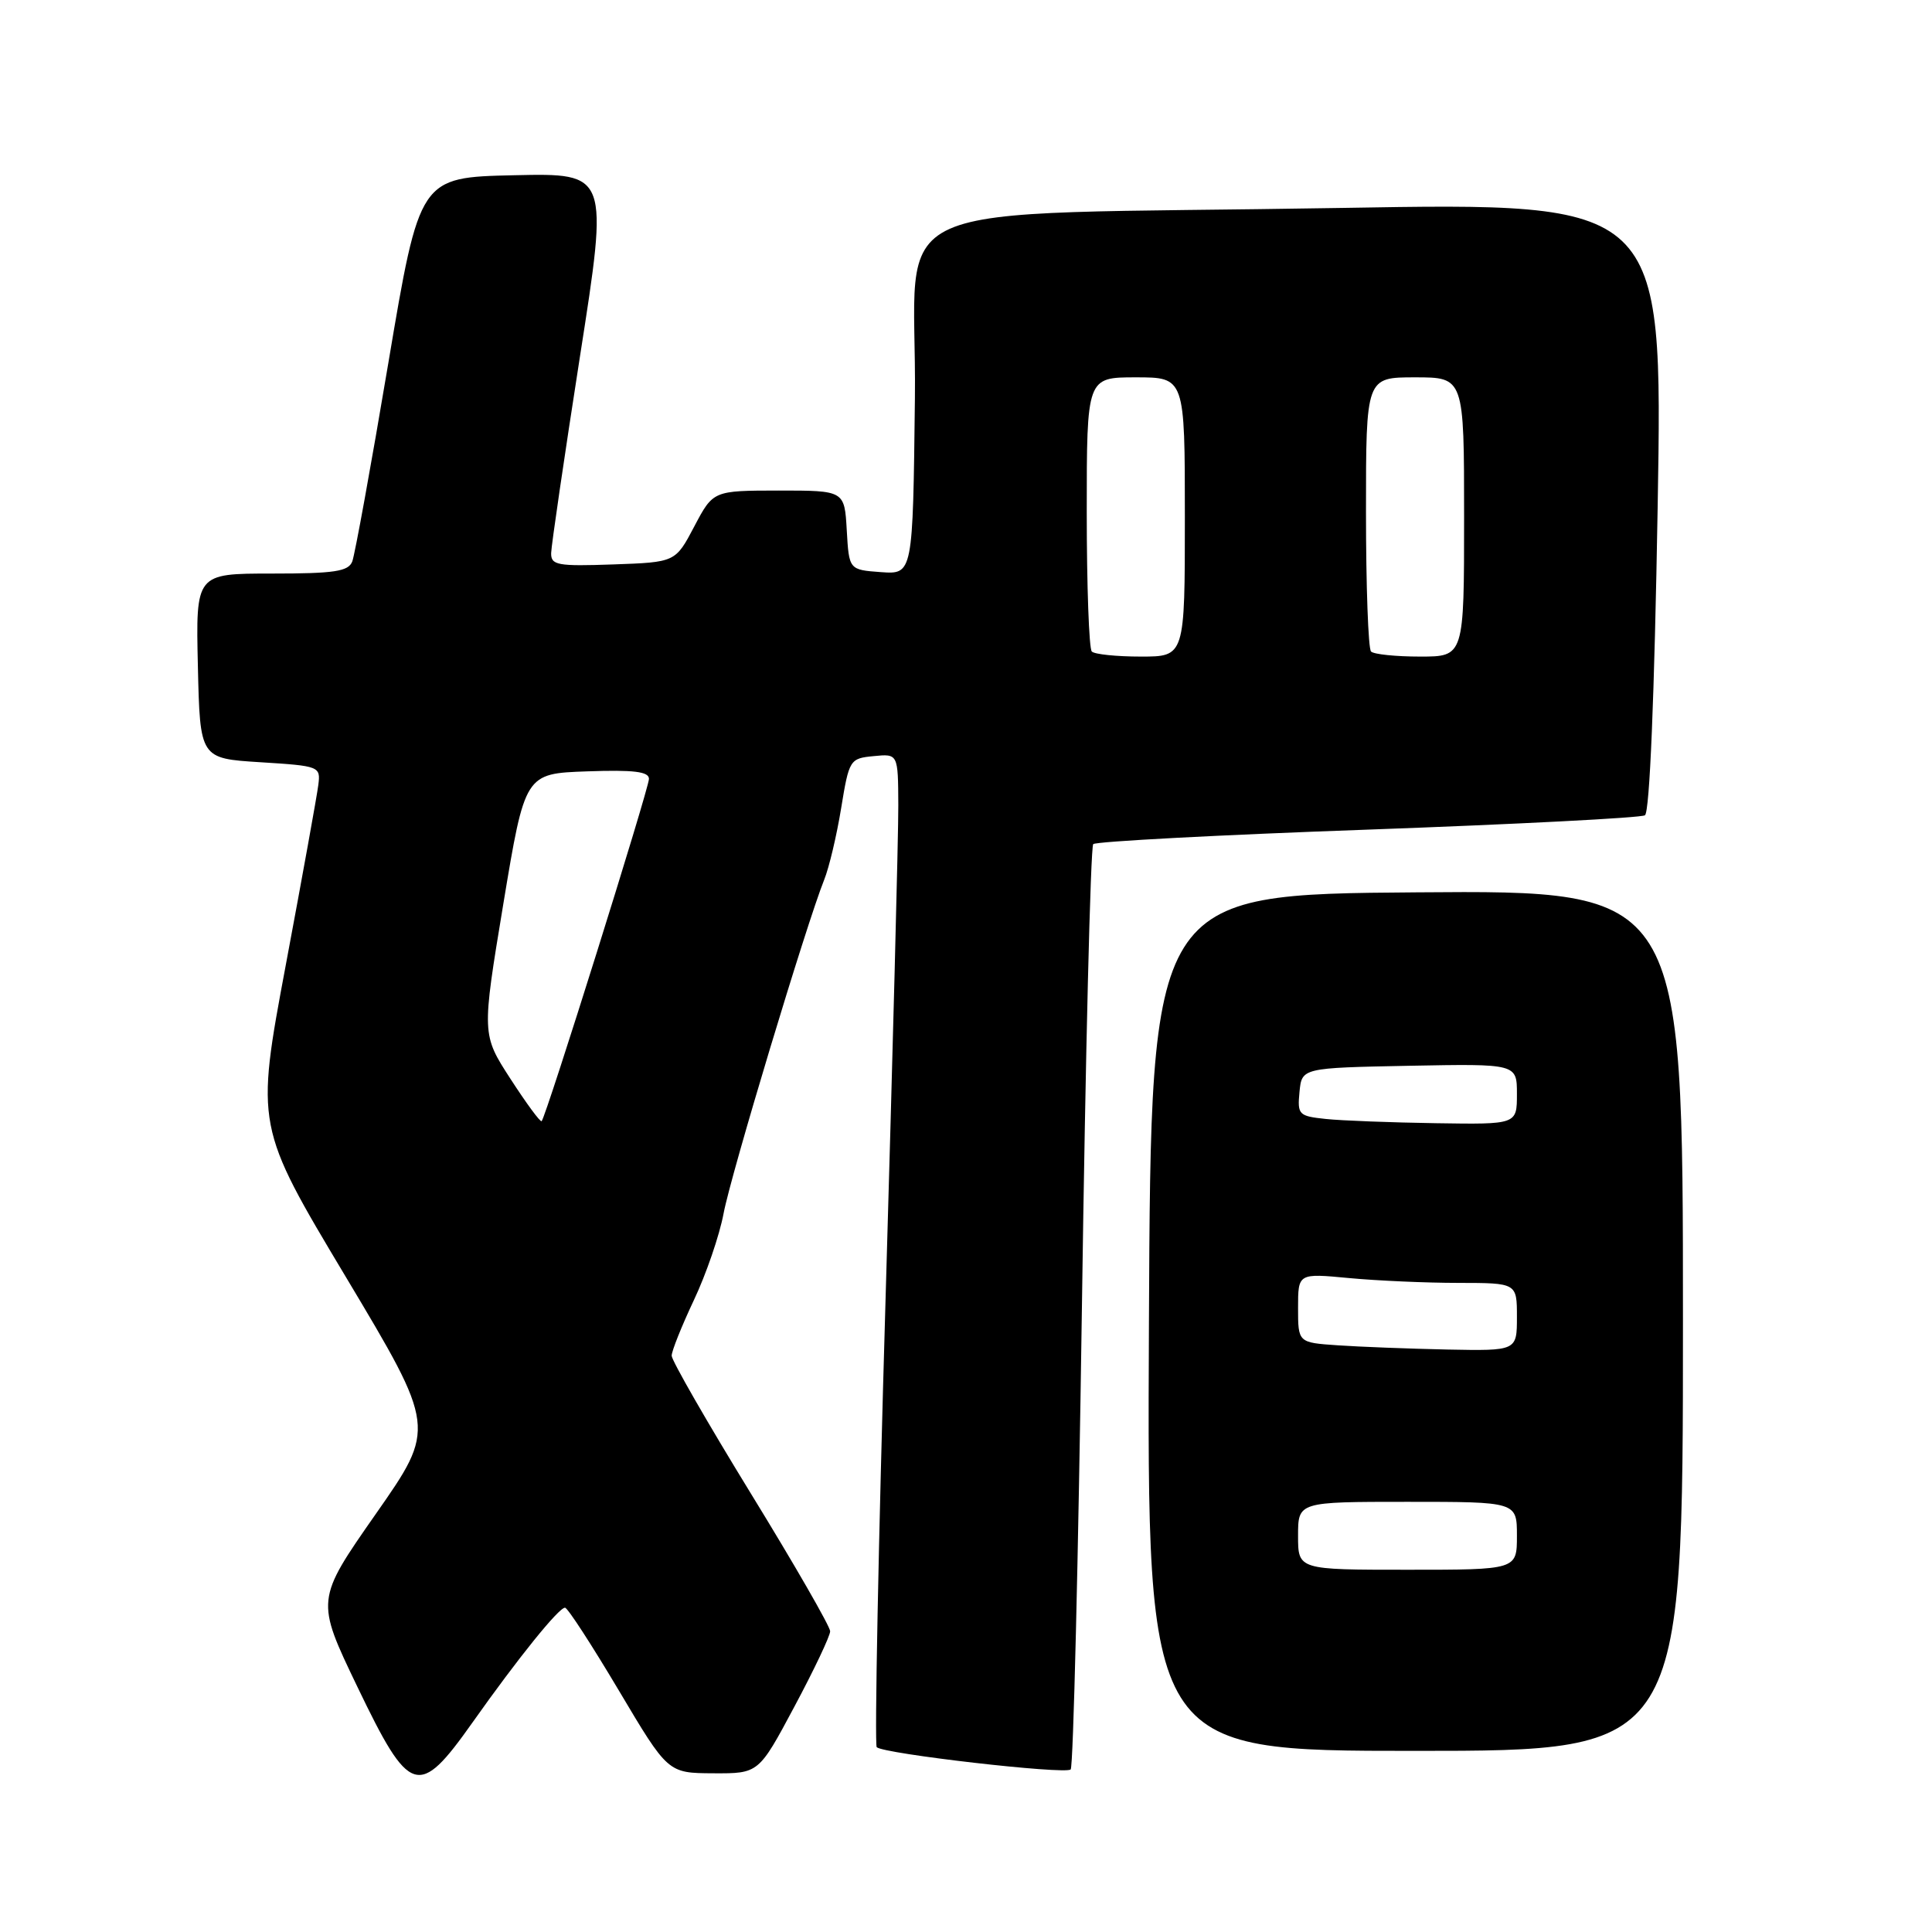 <?xml version="1.0" encoding="UTF-8" standalone="no"?>
<!DOCTYPE svg PUBLIC "-//W3C//DTD SVG 1.1//EN" "http://www.w3.org/Graphics/SVG/1.1/DTD/svg11.dtd" >
<svg xmlns="http://www.w3.org/2000/svg" xmlns:xlink="http://www.w3.org/1999/xlink" version="1.1" viewBox="0 0 256 256">
 <g >
 <path fill="currentColor"
d=" M 62.60 228.25 C 68.63 219.72 74.06 212.99 74.87 213.03 C 75.22 213.04 78.42 217.98 82.00 224.00 C 88.50 234.94 88.50 234.94 94.51 234.97 C 100.53 235.00 100.53 235.00 105.26 226.14 C 107.87 221.26 110.00 216.77 110.00 216.15 C 110.00 215.53 105.28 207.32 99.50 197.91 C 93.72 188.49 89.00 180.27 89.00 179.64 C 89.00 179.01 90.33 175.70 91.94 172.28 C 93.56 168.86 95.34 163.68 95.88 160.78 C 96.85 155.63 106.87 122.40 109.21 116.57 C 109.86 114.96 110.87 110.69 111.46 107.07 C 112.51 100.65 112.61 100.49 115.77 100.19 C 119.00 99.87 119.00 99.87 119.03 106.69 C 119.05 110.43 118.28 139.93 117.34 172.22 C 116.39 204.52 115.87 231.20 116.17 231.51 C 117.06 232.39 141.17 235.16 141.87 234.46 C 142.22 234.12 142.88 206.54 143.36 173.17 C 143.83 139.80 144.50 112.21 144.86 111.85 C 145.21 111.50 161.58 110.63 181.23 109.93 C 200.87 109.22 217.40 108.37 217.96 108.03 C 218.59 107.64 219.22 92.35 219.65 67.11 C 220.33 26.82 220.33 26.82 177.91 27.55 C 114.34 28.64 121.55 25.42 121.23 52.81 C 120.96 76.11 120.96 76.11 116.73 75.81 C 112.50 75.50 112.50 75.50 112.20 70.25 C 111.90 65.00 111.90 65.00 103.20 65.00 C 94.50 65.01 94.50 65.01 92.00 69.75 C 89.50 74.50 89.50 74.50 81.25 74.79 C 73.87 75.05 73.00 74.89 73.03 73.29 C 73.05 72.31 74.77 60.57 76.85 47.22 C 80.65 22.94 80.65 22.94 68.12 23.22 C 55.60 23.50 55.60 23.50 51.45 48.14 C 49.17 61.69 47.02 73.50 46.68 74.39 C 46.17 75.72 44.34 76.00 36.00 76.00 C 25.94 76.00 25.94 76.00 26.22 88.25 C 26.50 100.50 26.50 100.50 34.50 101.00 C 42.34 101.49 42.49 101.55 42.18 104.00 C 42.01 105.38 40.07 116.11 37.87 127.86 C 33.87 149.23 33.87 149.23 45.83 169.21 C 57.78 189.19 57.78 189.19 49.80 200.60 C 41.83 212.01 41.83 212.01 47.35 223.50 C 54.31 237.98 55.46 238.34 62.60 228.25 Z  M 223.00 174.99 C 223.00 117.97 223.00 117.97 187.75 118.24 C 152.50 118.50 152.50 118.50 152.24 175.25 C 151.98 232.00 151.98 232.00 187.49 232.00 C 223.00 232.00 223.00 232.00 223.00 174.99 Z  M 67.65 142.97 C 63.83 137.07 63.83 137.07 66.69 119.79 C 69.56 102.50 69.56 102.50 77.78 102.21 C 83.98 101.99 86.00 102.24 85.99 103.21 C 85.98 104.50 72.35 147.99 71.77 148.56 C 71.60 148.73 69.75 146.21 67.65 142.97 Z  M 144.67 86.33 C 144.30 85.97 144.00 77.64 144.00 67.83 C 144.00 50.00 144.00 50.00 150.50 50.00 C 157.00 50.00 157.00 50.00 157.00 68.50 C 157.00 87.00 157.00 87.00 151.17 87.00 C 147.96 87.00 145.03 86.70 144.67 86.33 Z  M 181.67 86.33 C 181.30 85.97 181.00 77.64 181.00 67.83 C 181.00 50.00 181.00 50.00 187.50 50.00 C 194.00 50.00 194.00 50.00 194.00 68.50 C 194.00 87.00 194.00 87.00 188.17 87.00 C 184.96 87.00 182.03 86.70 181.67 86.33 Z  M 172.00 203.50 C 172.00 199.00 172.00 199.00 186.50 199.00 C 201.00 199.00 201.00 199.00 201.00 203.50 C 201.00 208.00 201.00 208.00 186.50 208.00 C 172.00 208.00 172.00 208.00 172.00 203.50 Z  M 177.25 178.26 C 172.00 177.90 172.00 177.90 172.00 173.30 C 172.00 168.71 172.00 168.71 178.75 169.35 C 182.46 169.70 188.99 169.99 193.25 169.99 C 201.00 170.00 201.00 170.00 201.00 174.50 C 201.00 179.00 201.00 179.00 191.75 178.82 C 186.66 178.71 180.14 178.46 177.25 178.26 Z  M 175.69 148.27 C 172.08 147.89 171.90 147.71 172.19 144.69 C 172.50 141.50 172.50 141.50 186.75 141.22 C 201.00 140.95 201.00 140.95 201.00 144.97 C 201.00 149.00 201.00 149.00 190.25 148.83 C 184.34 148.74 177.79 148.49 175.69 148.27 Z "/>
</g>
</svg>